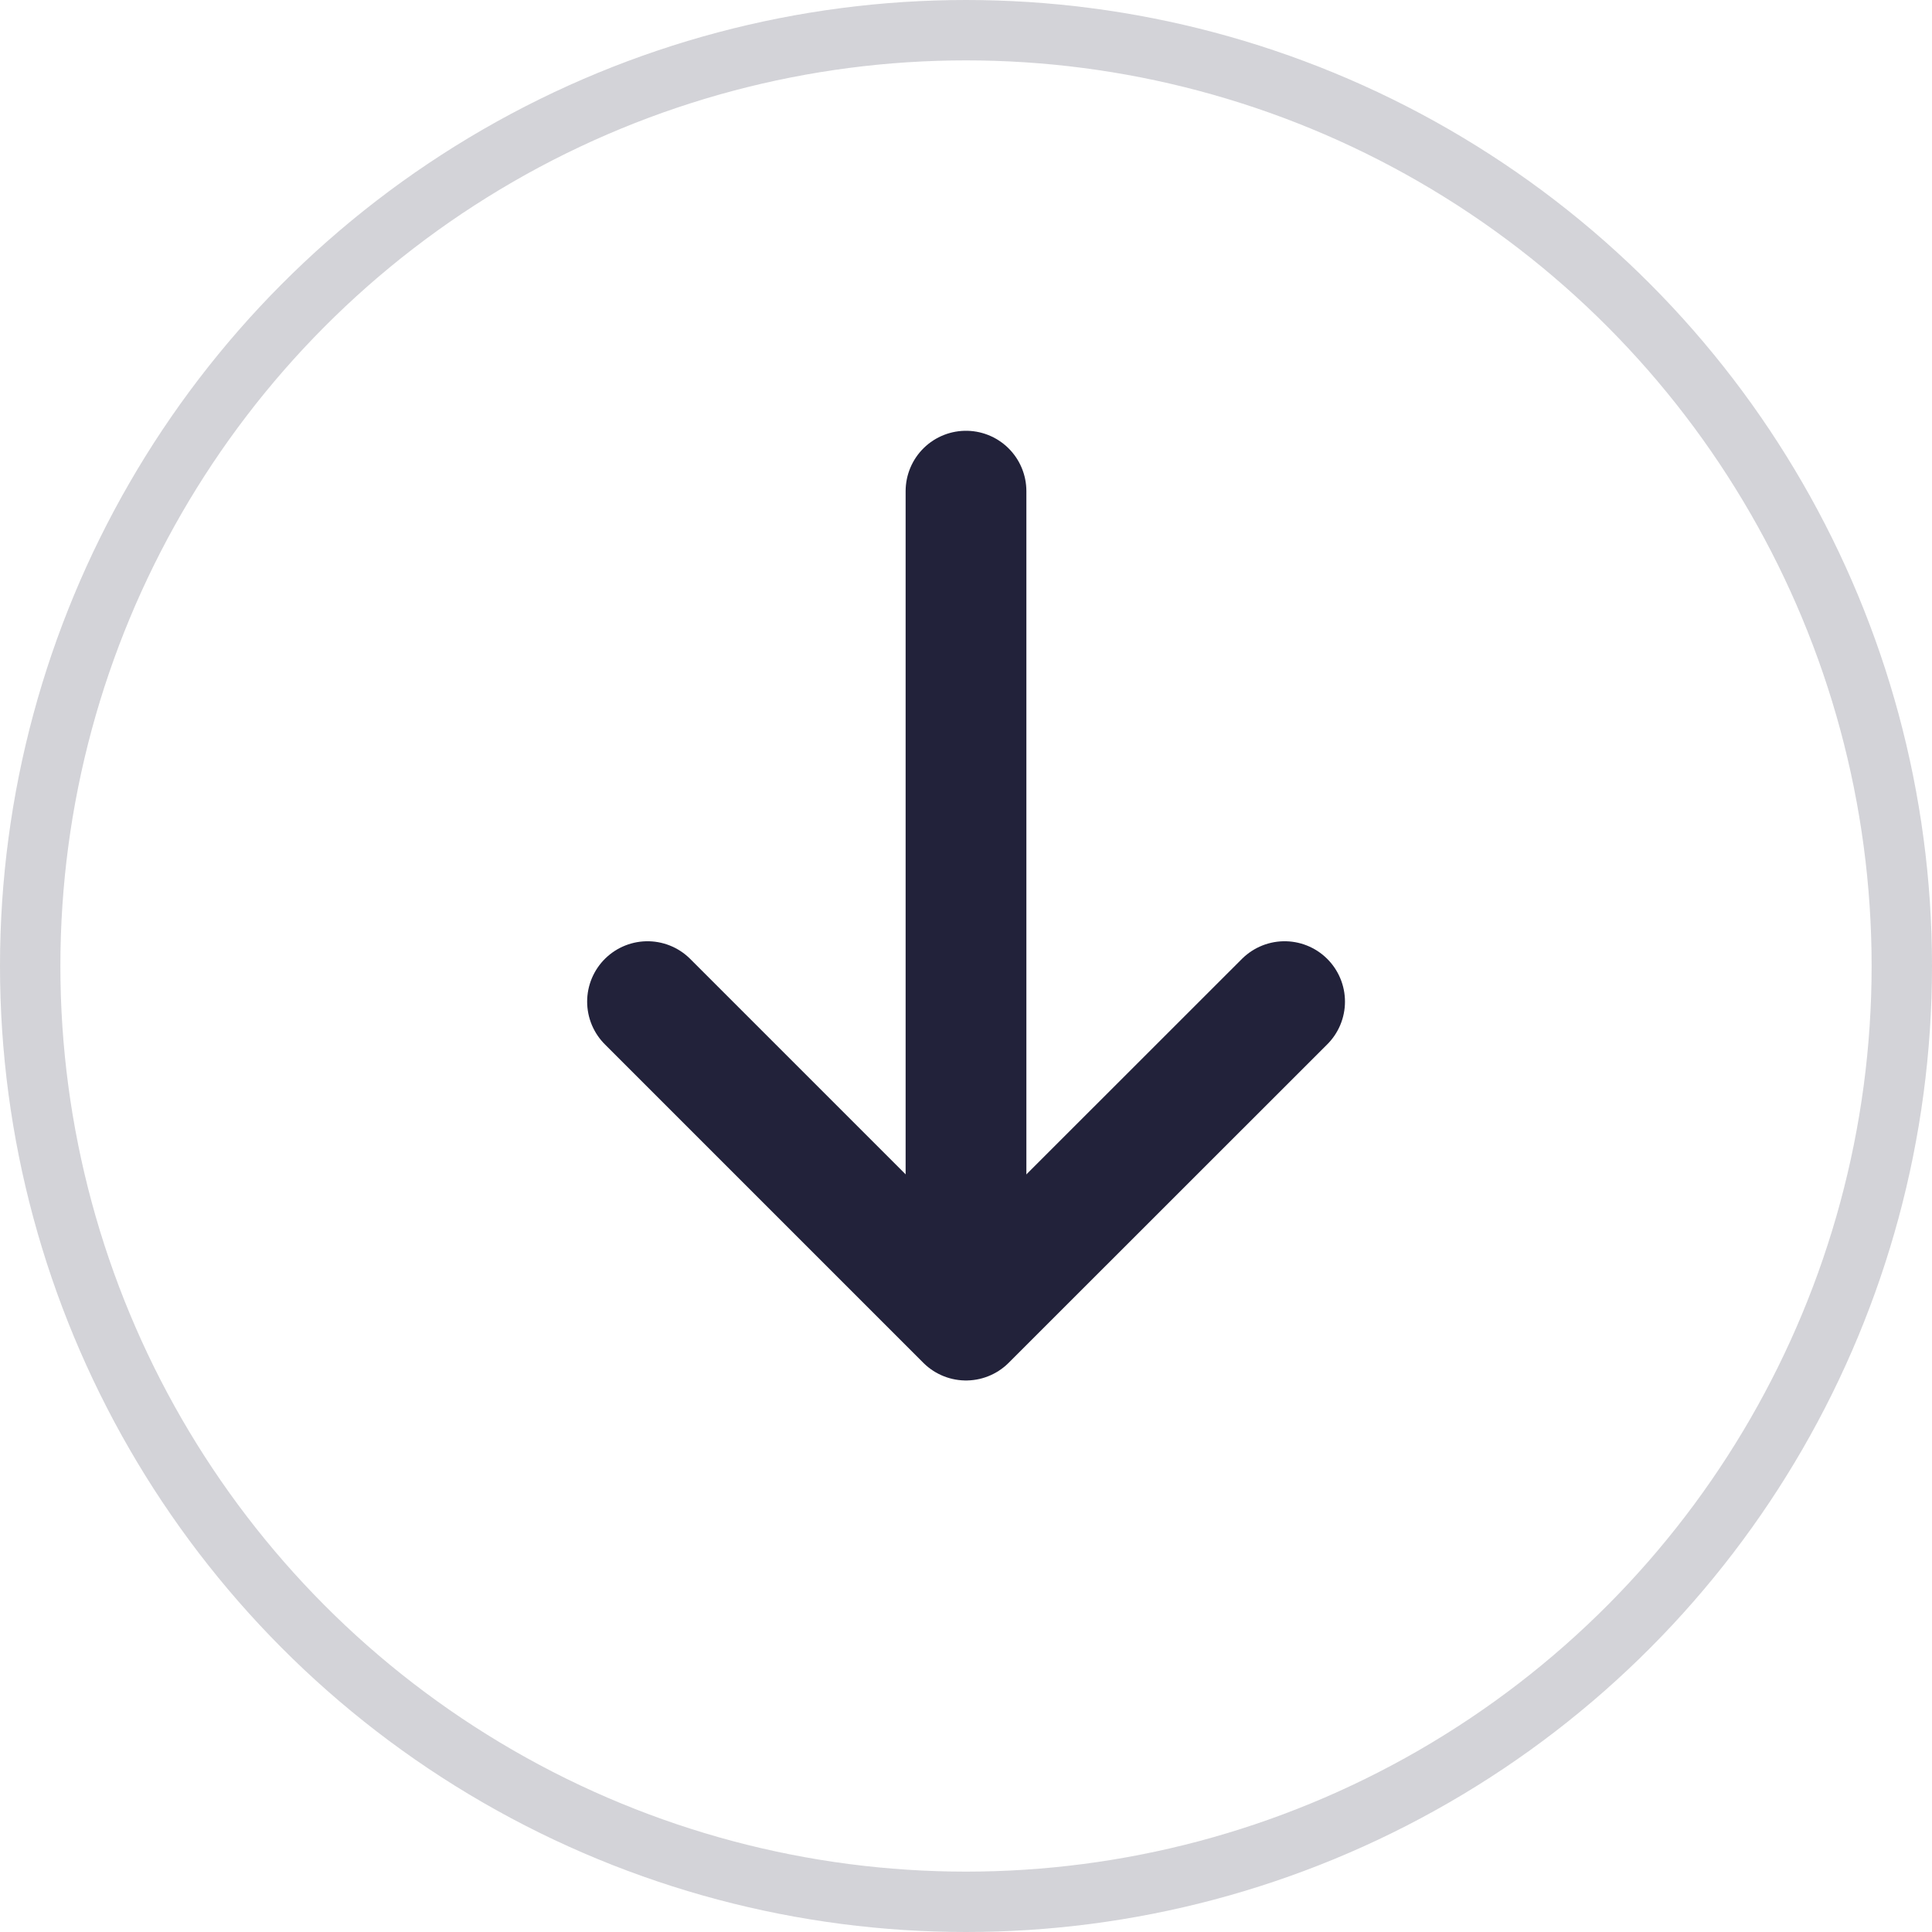 <svg id="Group_16628" data-name="Group 16628" xmlns="http://www.w3.org/2000/svg" width="32" height="32" viewBox="0 0 32 32">
  <g id="Ellipse_5" data-name="Ellipse 5" fill="none" stroke="#22223a" stroke-width="1" opacity="0.2">
    <circle cx="16" cy="16" r="16" stroke="none"/>
    <circle cx="16" cy="16" r="15.5" fill="none"/>
  </g>
  <g id="Group_113" data-name="Group 113" transform="translate(10.725 8.135)">
    <path id="Path_7" data-name="Path 7" d="M10.148,17.291l5.275,5.275L20.7,17.291" transform="translate(-10.148 -8.836)" fill="none" stroke="#22223a" stroke-linecap="round" stroke-linejoin="round" stroke-width="2"/>
    <g id="Group_112" data-name="Group 112" transform="translate(5.275)">
      <g id="Group_115" data-name="Group 115">
        <line id="Line_1" data-name="Line 1" y1="13.202" fill="none" stroke="#22223a" stroke-linecap="round" stroke-linejoin="round" stroke-width="2"/>
      </g>
    </g>
  </g>
</svg>
